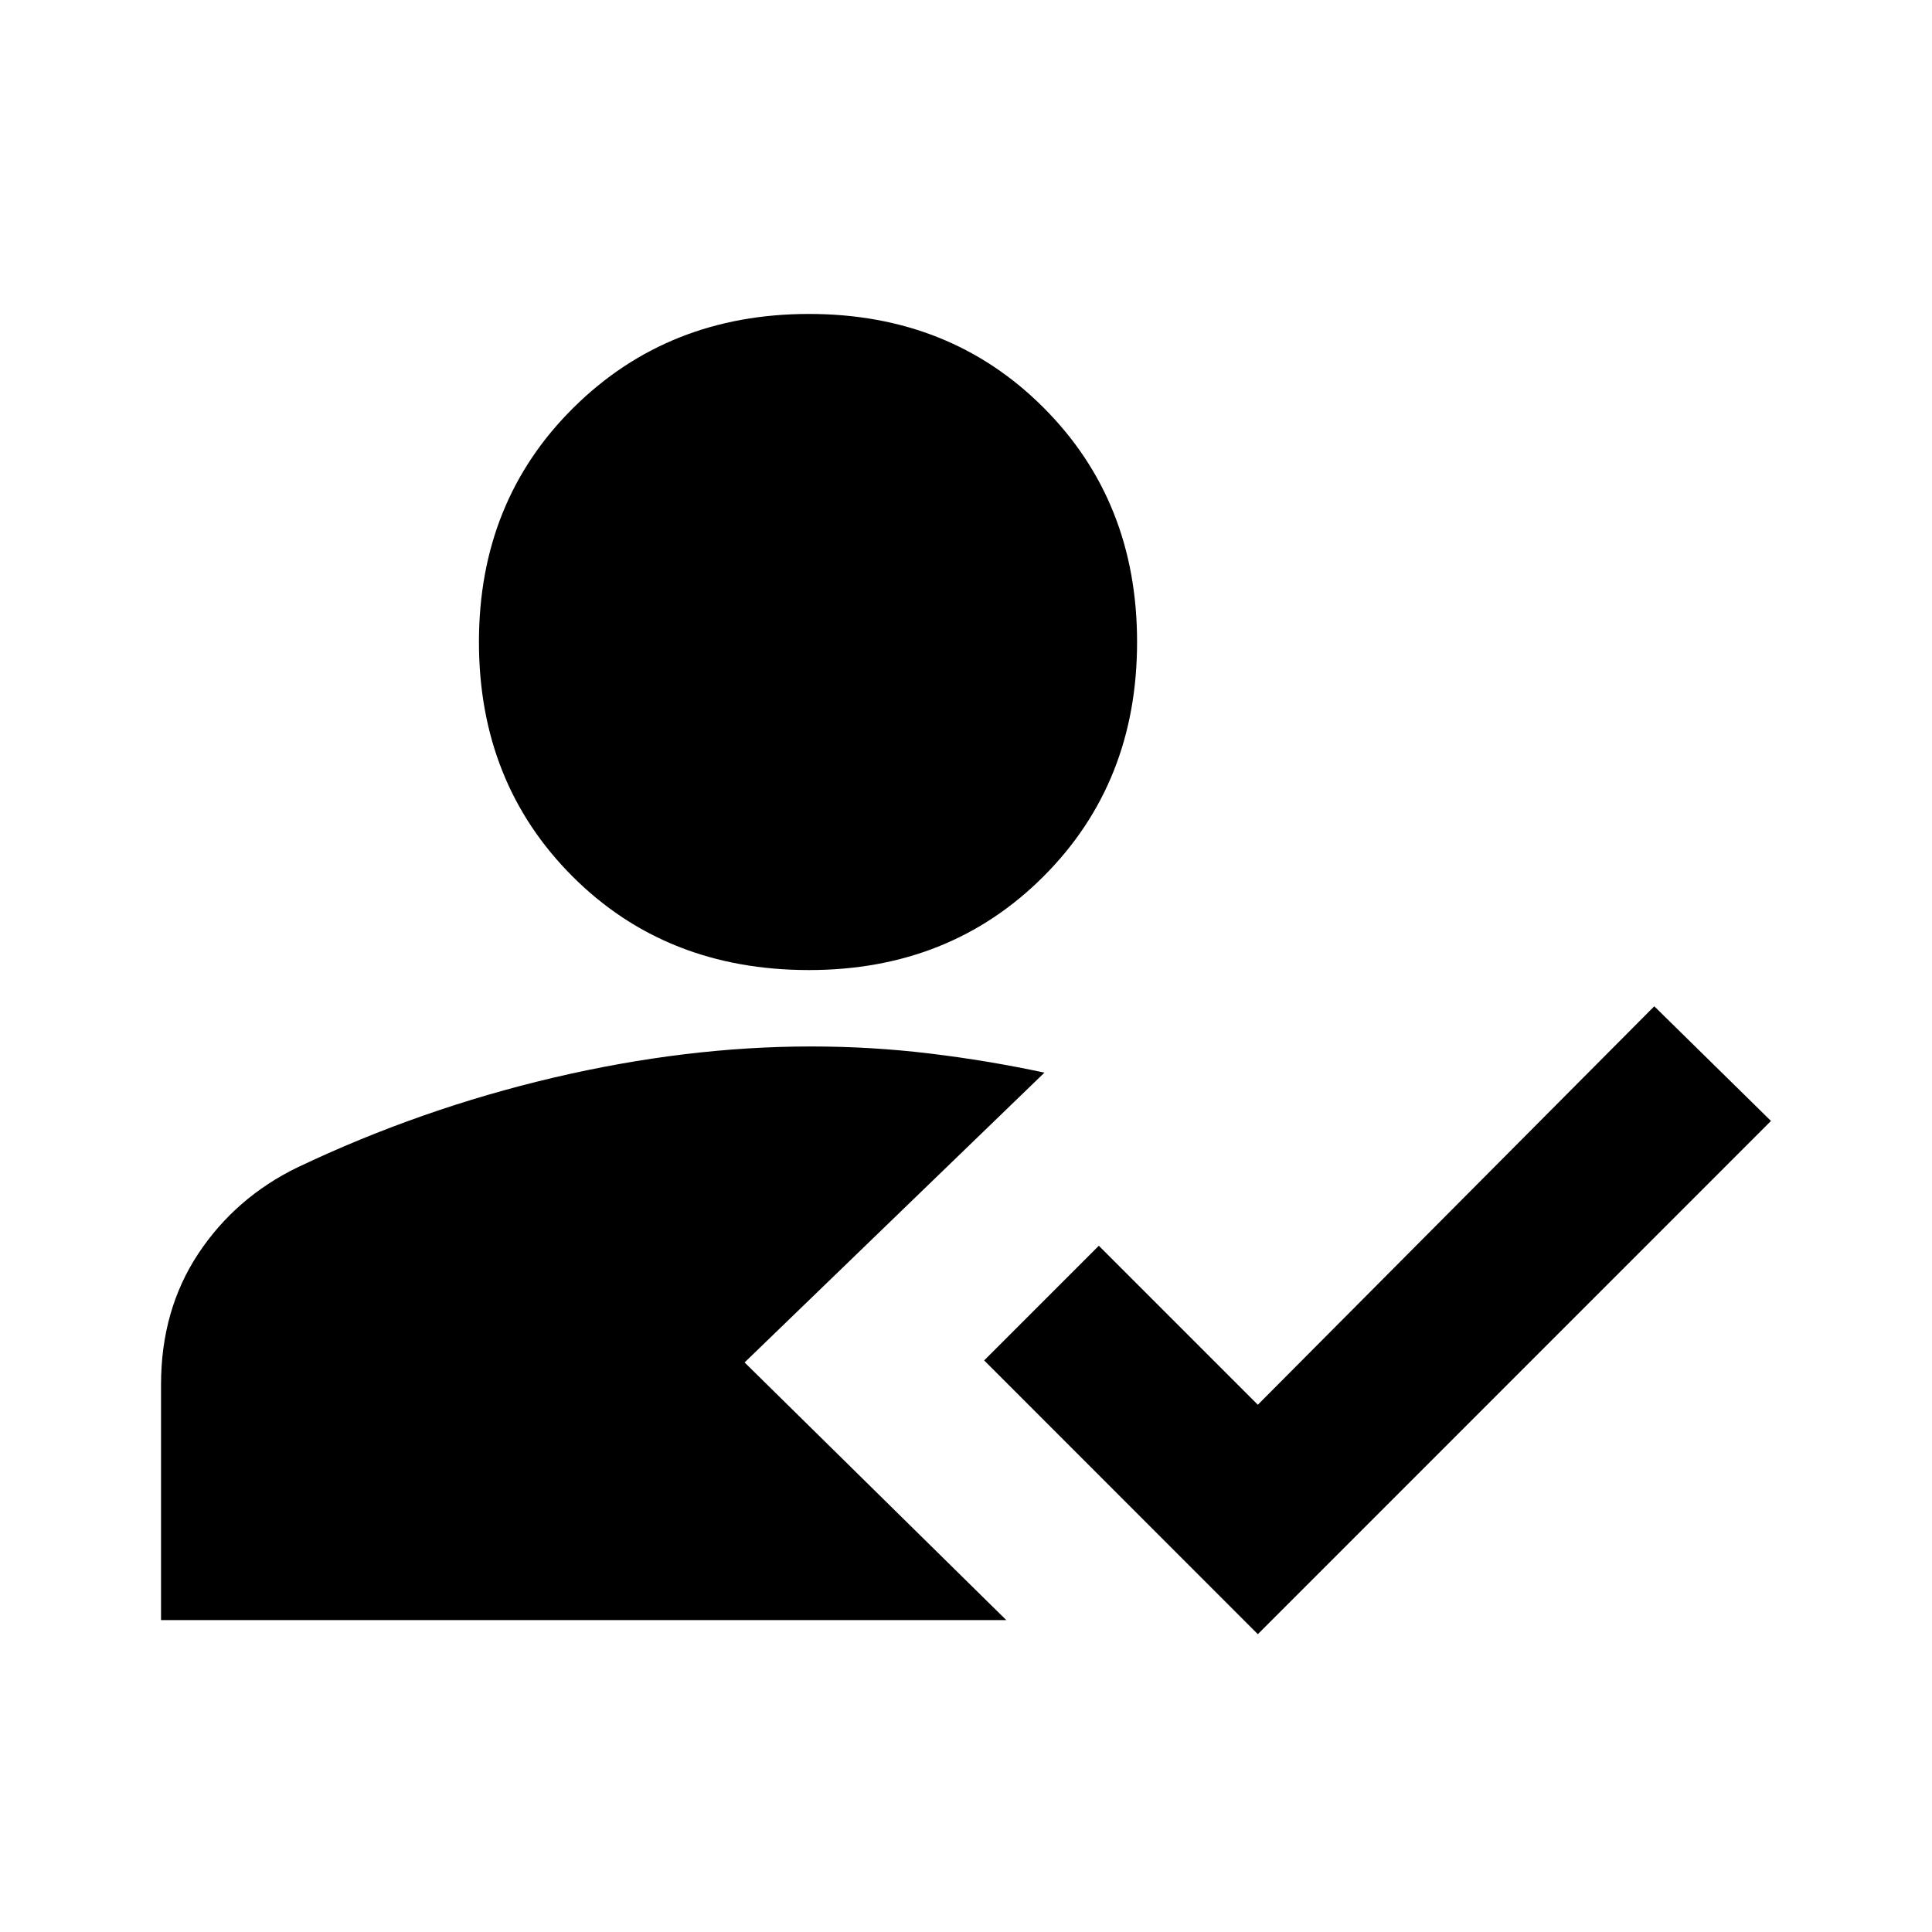 <svg xmlns="http://www.w3.org/2000/svg" height="20" width="20"><path d="M8.375 10.042q-1.479 0-2.448-.969-.969-.969-.969-2.427 0-1.458.98-2.427.979-.969 2.437-.969 1.458 0 2.427.969.969.969.969 2.427 0 1.458-.969 2.427-.969.969-2.427.969Zm4.646 6.875-2.833-2.834 1.187-1.187 1.646 1.646 4.104-4.125 1.208 1.187Zm-11.354-.146v-2.438q0-.771.385-1.354.386-.583 1.031-.896 1.271-.604 2.646-.927 1.375-.323 2.667-.323.625 0 1.229.073.604.073 1.187.198l-3.104 3 2.709 2.667Z"/></svg>
